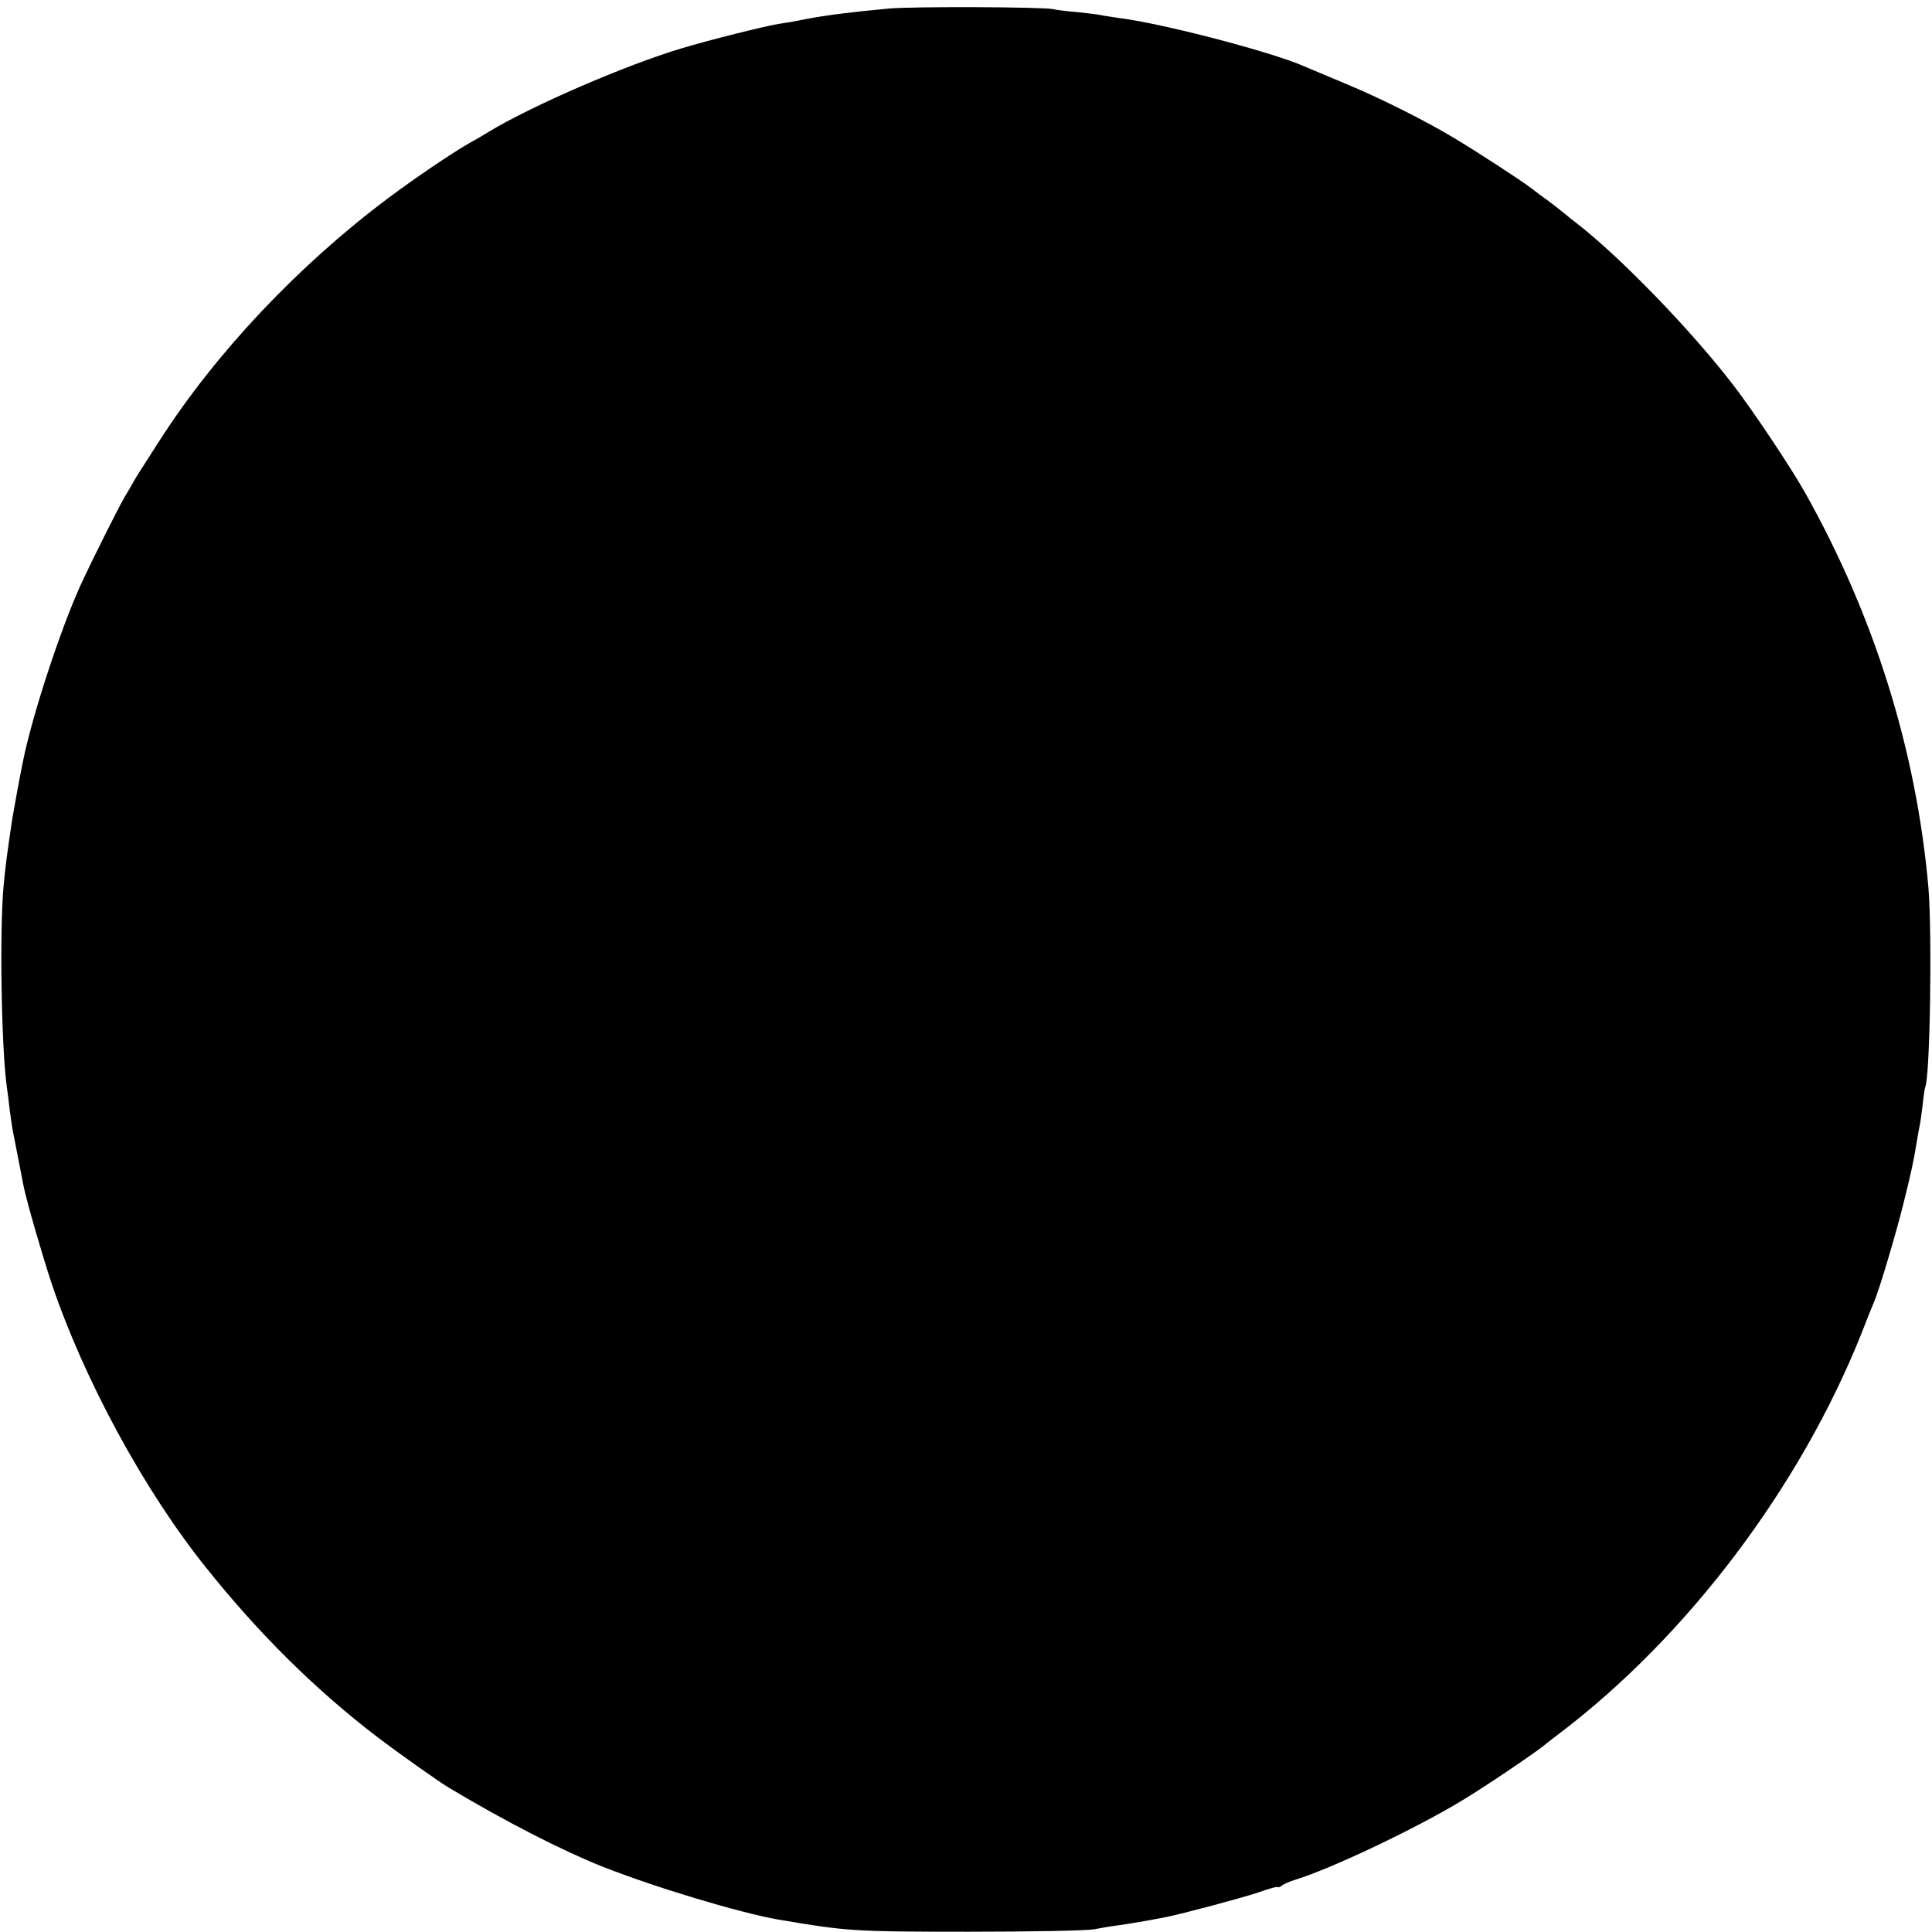 <?xml version="1.0" standalone="no"?>
<!DOCTYPE svg PUBLIC "-//W3C//DTD SVG 20010904//EN"
 "http://www.w3.org/TR/2001/REC-SVG-20010904/DTD/svg10.dtd">
<svg version="1.0" xmlns="http://www.w3.org/2000/svg"
 width="700pt" height="700pt" viewBox="0 0 700 700"
 preserveAspectRatio="xMidYMid meet">
<g transform="translate(0,700) scale(0.1,-0.1)"
fill="#000000" stroke="none">
<path d="M3220 6969 c-138 -13 -220 -23 -305 -39 -27 -6 -68 -13 -90 -16 -44
-6 -267 -62 -355 -89 -204 -61 -543 -208 -700 -303 -19 -12 -48 -29 -65 -38
-61 -34 -203 -130 -300 -203 -323 -242 -622 -558 -826 -876 -74 -115 -83 -129
-95 -150 -6 -11 -20 -36 -32 -55 -25 -43 -119 -231 -160 -320 -74 -163 -175
-472 -208 -635 -14 -67 -35 -185 -40 -215 -19 -129 -24 -164 -31 -240 -15
-162 -8 -591 12 -730 2 -14 7 -50 10 -80 4 -30 9 -64 11 -75 4 -21 32 -164 40
-205 11 -54 68 -251 101 -350 118 -350 336 -751 559 -1029 193 -242 399 -445
623 -616 71 -54 221 -161 262 -185 201 -120 404 -224 549 -282 192 -76 498
-168 640 -193 249 -42 268 -44 690 -44 229 0 434 4 455 9 22 4 60 11 85 14 39
5 113 18 175 30 59 12 270 68 333 89 39 14 72 23 72 20 0 -3 6 -1 13 4 6 6 30
16 52 23 130 40 435 185 600 285 82 49 249 162 297 199 14 12 41 32 59 46 465
353 873 895 1094 1450 20 52 41 104 46 115 20 48 80 250 107 360 27 109 36
149 48 225 2 14 6 34 8 45 3 11 8 47 12 80 3 33 8 62 9 65 18 31 26 557 12
725 -44 497 -196 984 -448 1432 -50 89 -192 302 -263 393 -151 196 -406 459
-562 580 -11 8 -33 26 -50 40 -17 14 -43 34 -58 45 -16 11 -40 29 -55 41 -33
26 -208 140 -286 186 -107 64 -267 144 -395 197 -69 29 -134 56 -145 61 -121
53 -517 156 -672 175 -26 4 -55 8 -63 10 -8 2 -46 7 -85 11 -38 3 -79 8 -90
11 -37 8 -509 10 -595 2z"/>
</g>
</svg>
